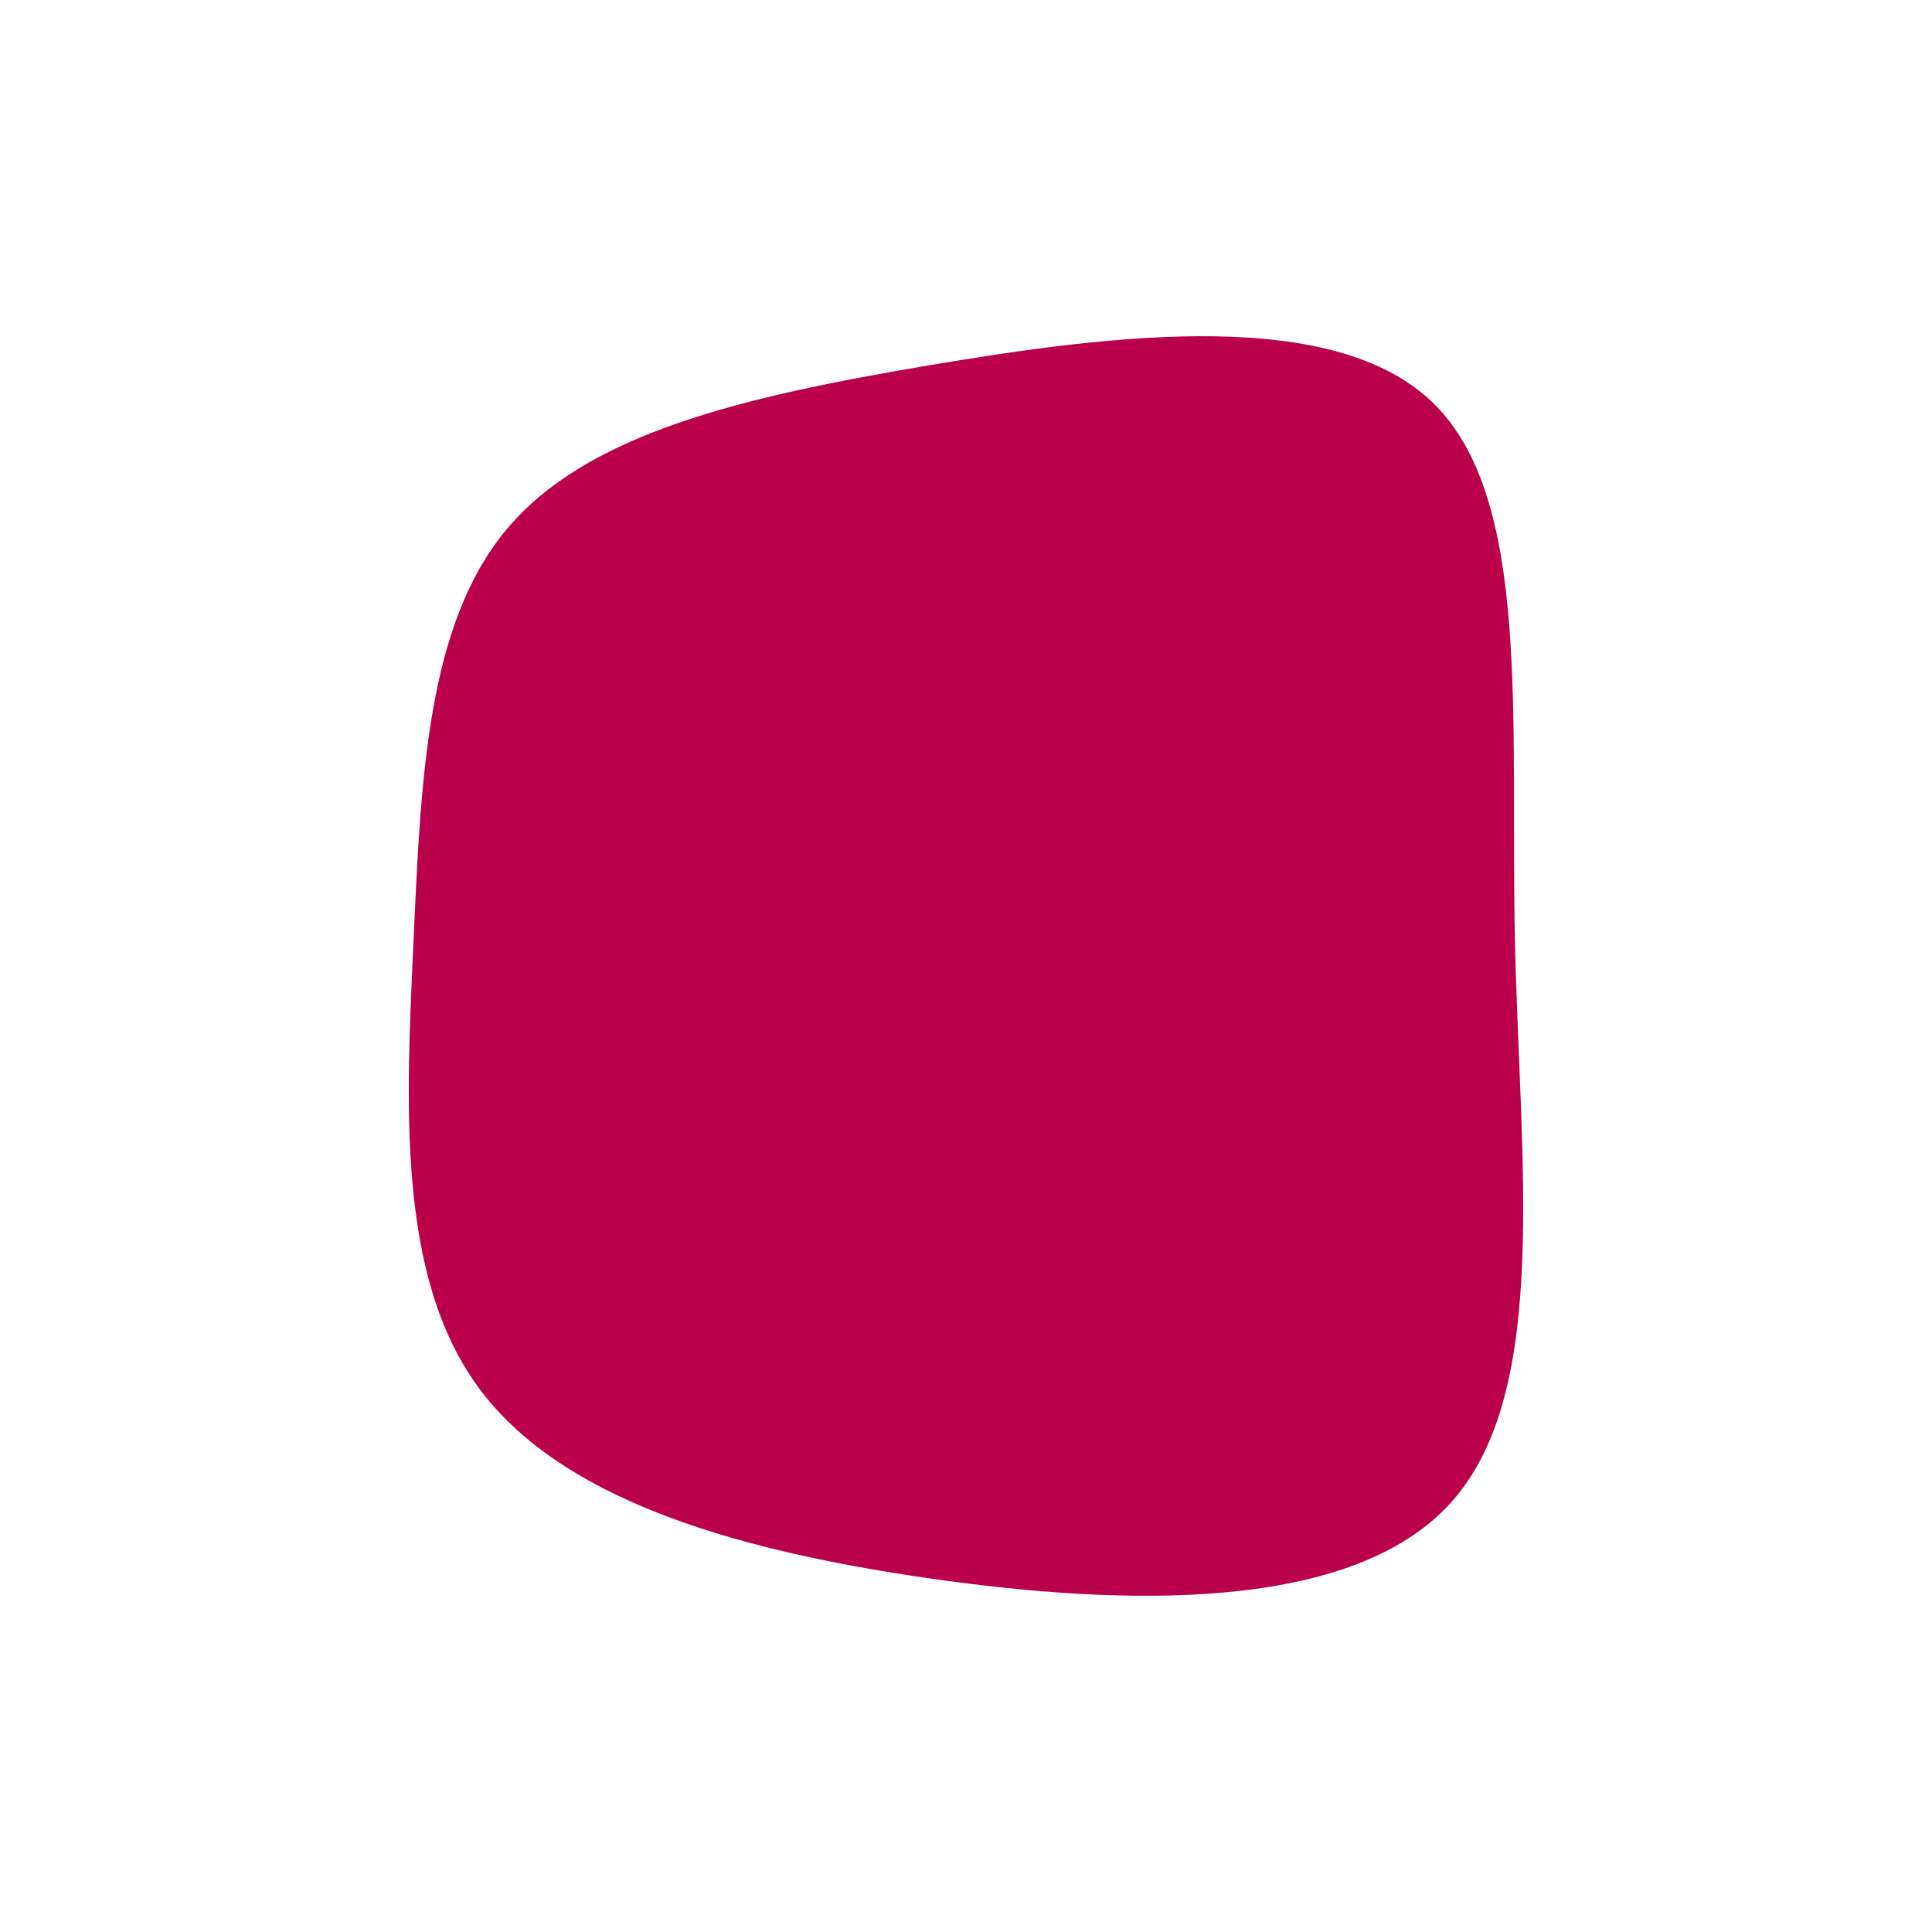 <svg id="visual" viewBox="0 0 1540 1540" width="1540" height="1540" xmlns="http://www.w3.org/2000/svg" xmlns:xlink="http://www.w3.org/1999/xlink" version="1.1"><g transform="translate(715.856 745.331)"><path d="M426.4 -424.2C504.9 -347.9 487.9 -173.9 491.7 3.8C495.5 181.5 520 363 441.5 451.5C363 540 181.5 535.5 23 512.5C-135.5 489.5 -271.1 448.1 -335.2 359.6C-399.4 271.1 -392.2 135.5 -386.3 5.9C-380.4 -123.7 -375.8 -247.5 -311.7 -323.8C-247.5 -400.2 -123.7 -429.1 25.1 -454.2C173.9 -479.3 347.9 -500.6 426.4 -424.2" fill="#BB004B"></path></g></svg>